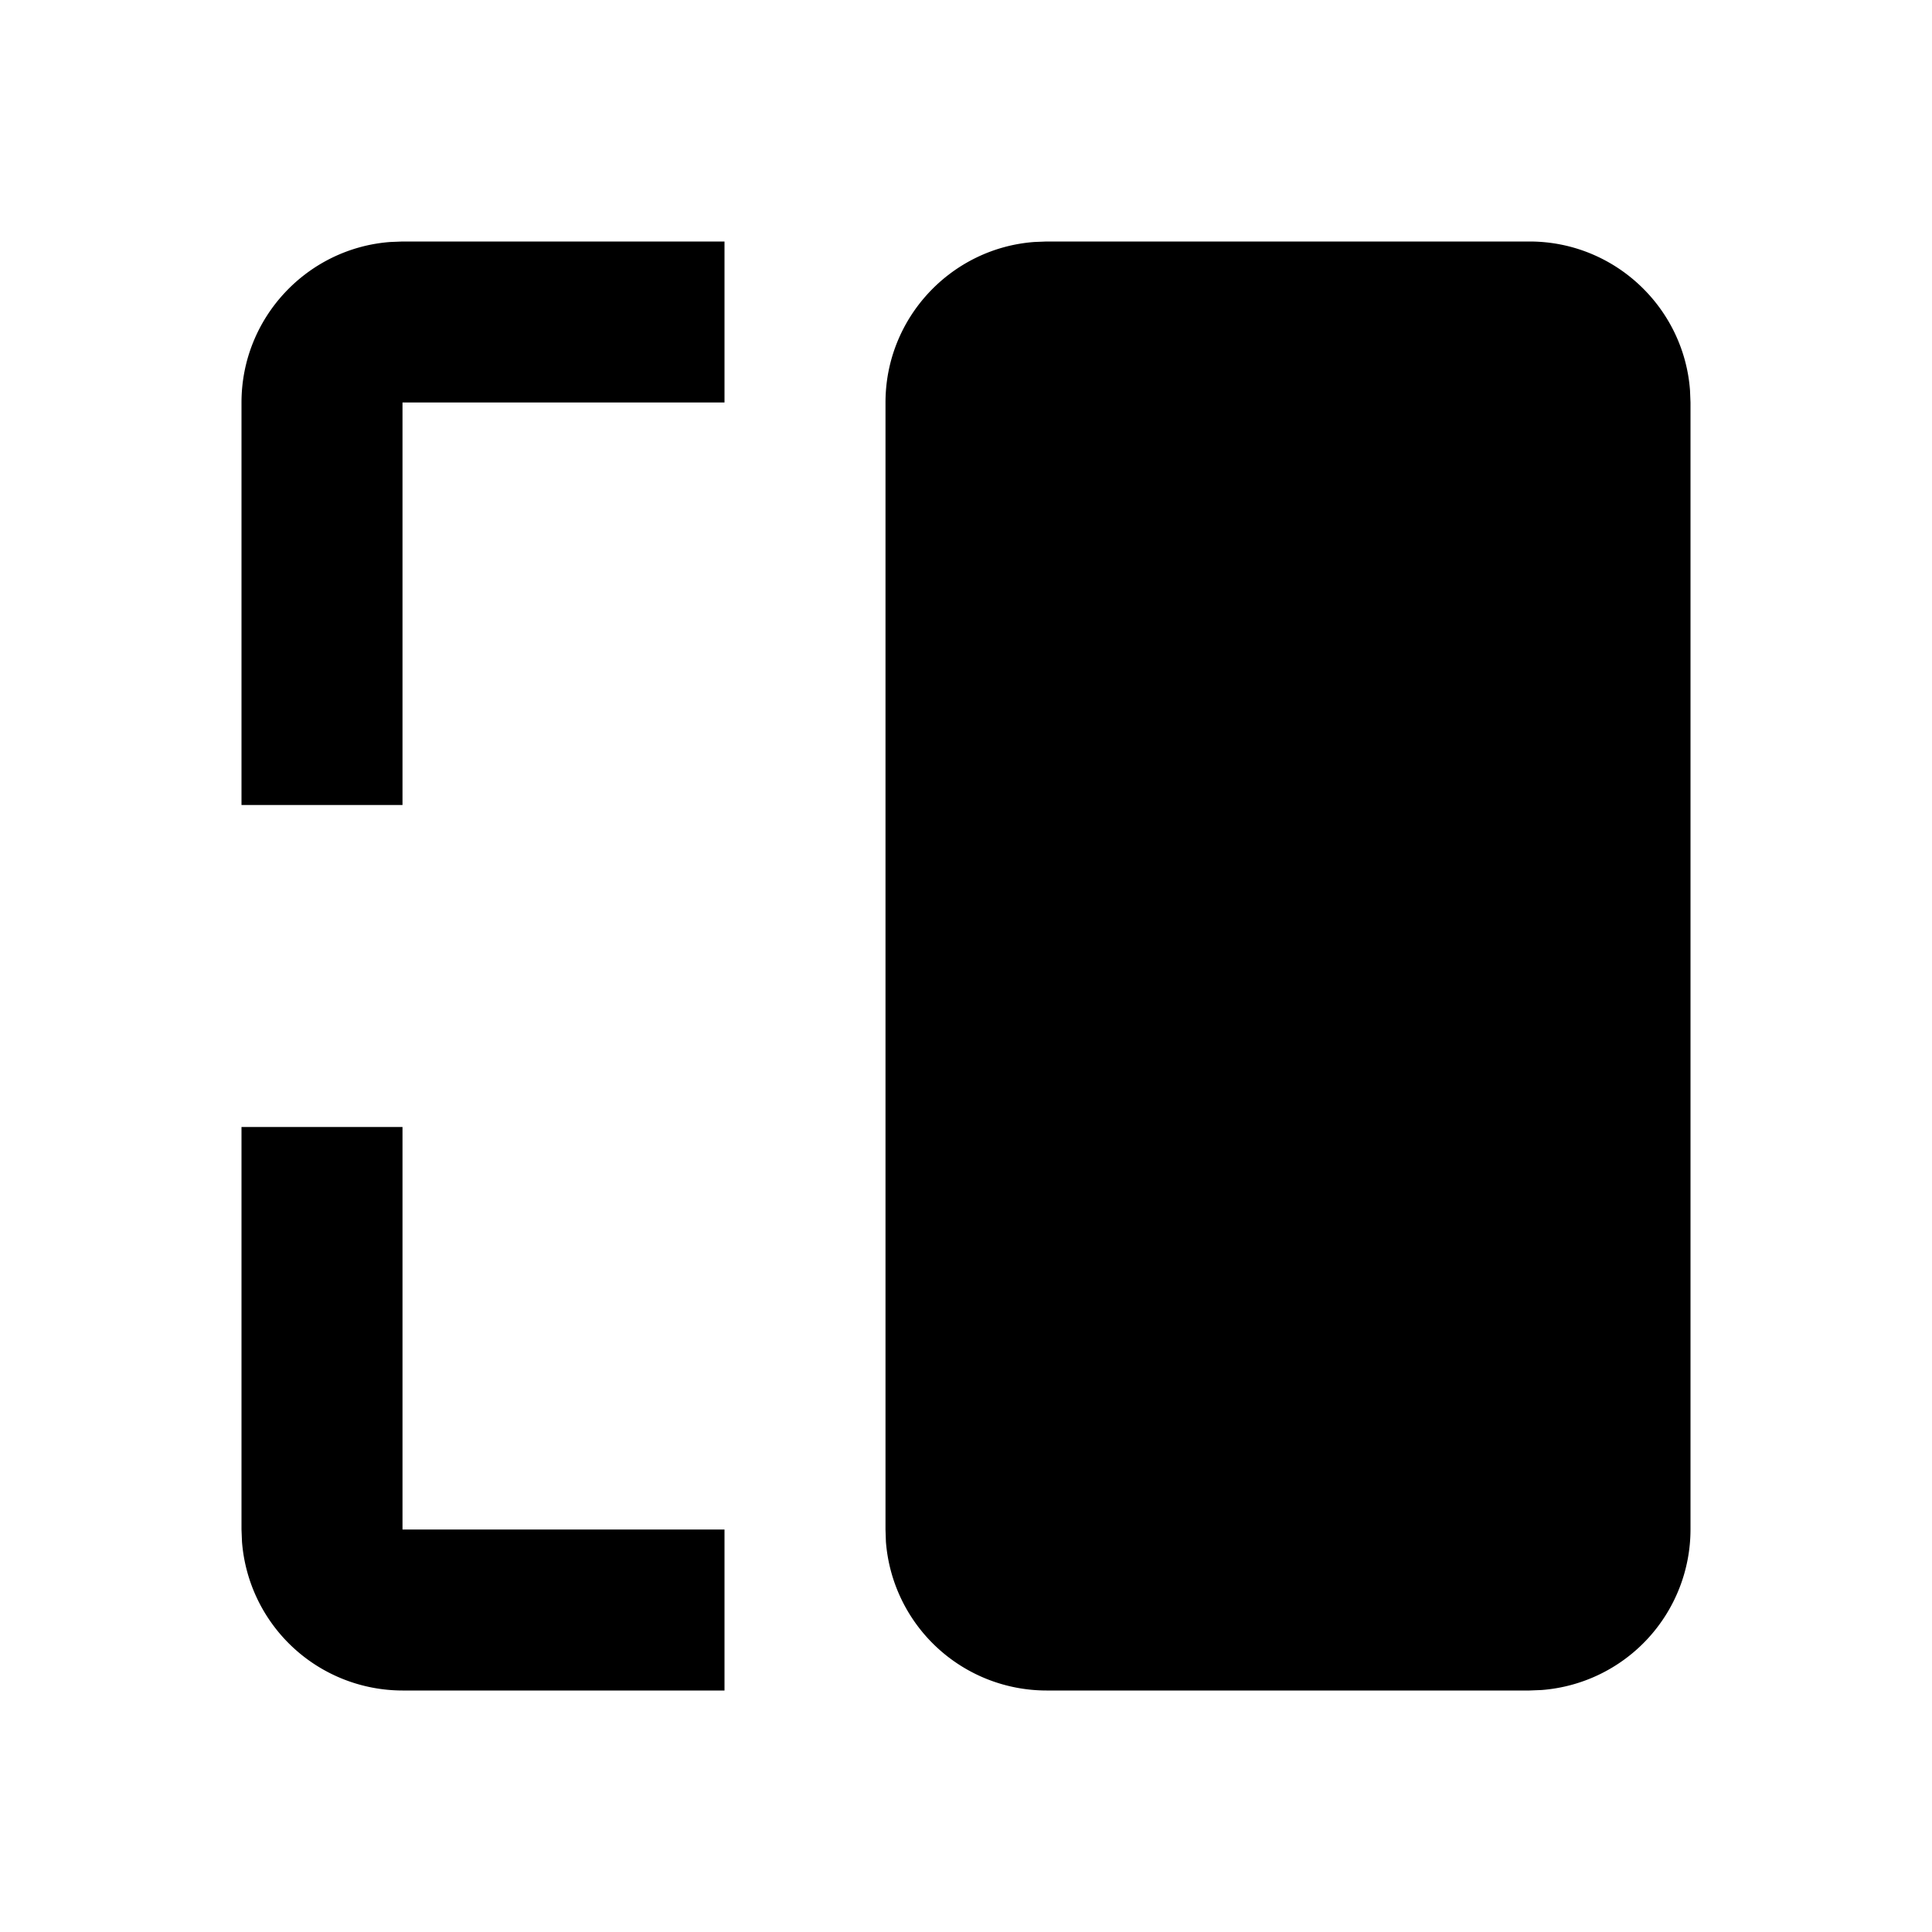 <svg xmlns="http://www.w3.org/2000/svg" width="24" height="24">
    <path d="M13 21a2.002 2.002 0 01-1.995-1.85L11 19V5c0-1.053.817-1.918 1.85-1.994L13 3h6c1.053 0 1.918.817 1.994 1.85L21 5v14a2.002 2.002 0 01-1.85 1.994L19 21h-6zM3 10V5c0-1.053.817-1.918 1.85-1.994L5 3h4v2H5v5H3zm2 11a2.002 2.002 0 01-1.994-1.85L3 19v-5h2v5h4v2H5z"/>
</svg>

